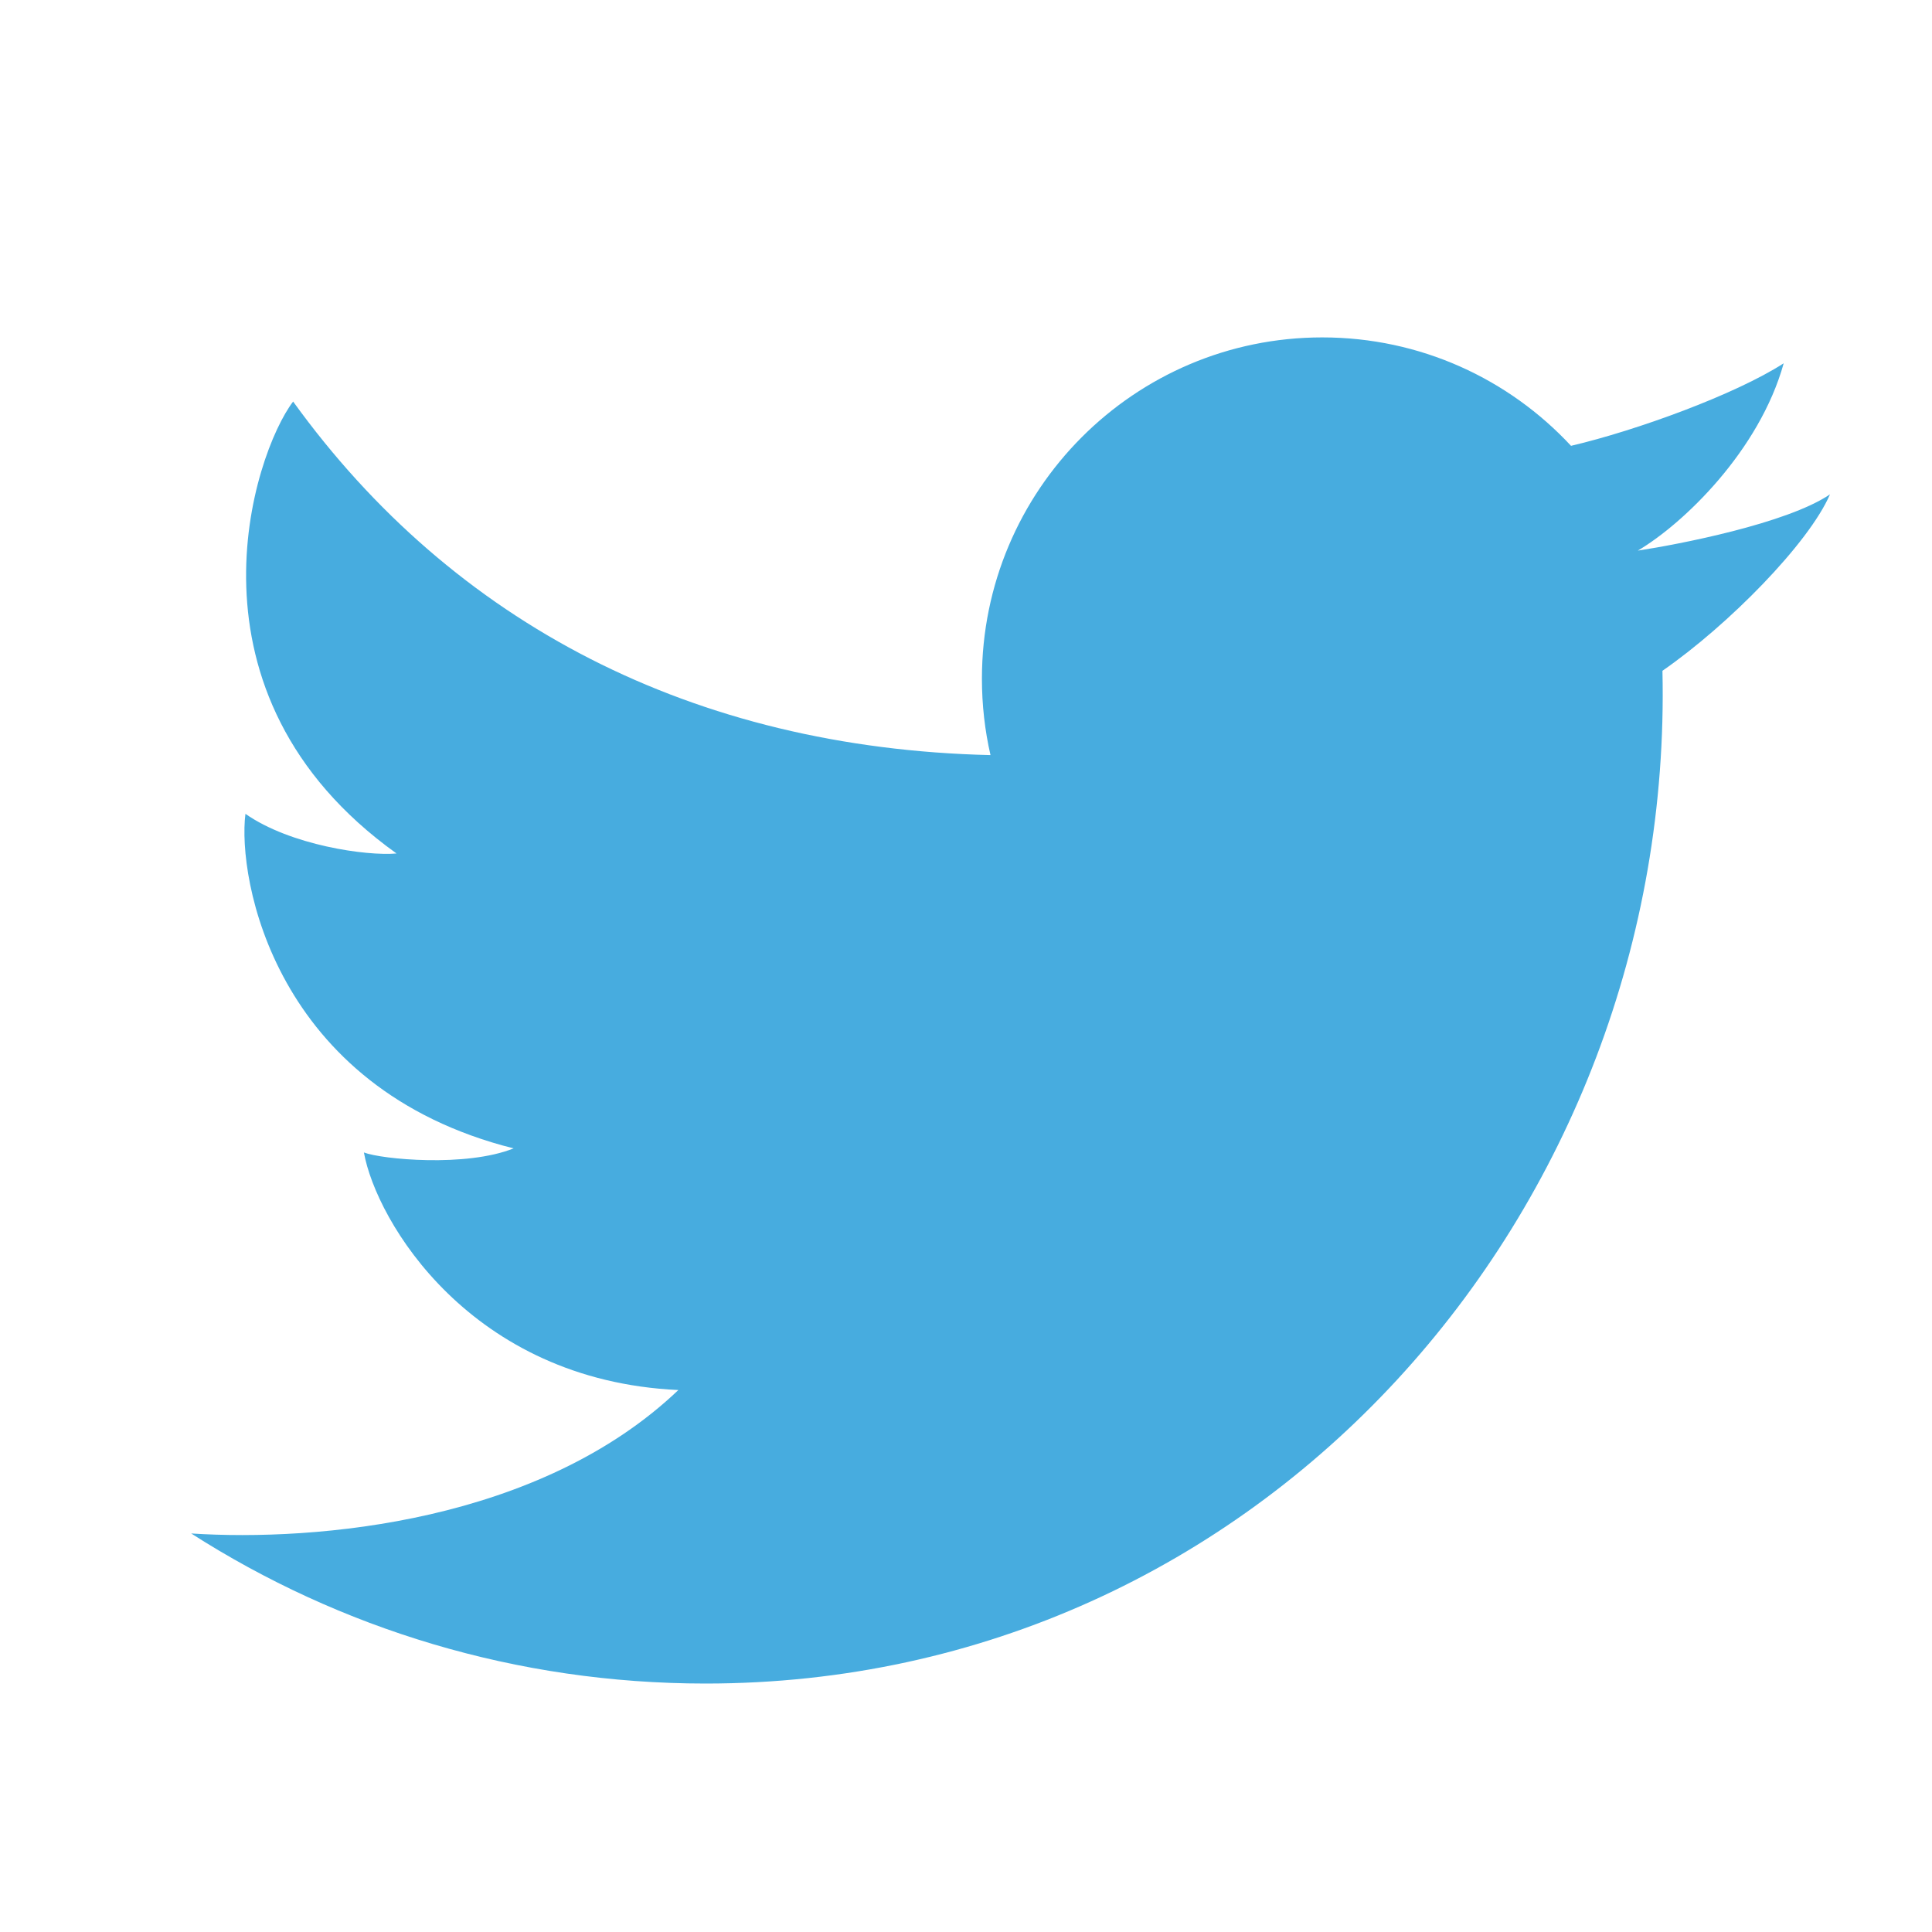 <svg width="25" height="25" viewBox="0 0 25 25" fill="none" xmlns="http://www.w3.org/2000/svg">
<path d="M9.13 21.785C6.68 21.785 4.396 21.073 2.474 19.843C4.106 19.949 6.986 19.696 8.778 17.987C6.083 17.863 4.867 15.796 4.709 14.913C4.938 15.001 6.03 15.107 6.646 14.86C3.546 14.082 3.07 11.362 3.176 10.531C3.757 10.938 4.744 11.079 5.131 11.044C2.242 8.977 3.282 5.867 3.793 5.196C5.866 8.068 8.973 9.681 12.817 9.771C12.744 9.453 12.706 9.122 12.706 8.782C12.706 6.343 14.678 4.366 17.11 4.366C18.381 4.366 19.526 4.905 20.329 5.769C21.178 5.57 22.456 5.104 23.081 4.701C22.766 5.832 21.786 6.775 21.193 7.125C21.188 7.113 21.198 7.137 21.193 7.125C21.714 7.046 23.123 6.775 23.68 6.397C23.405 7.032 22.365 8.089 21.512 8.68C21.671 15.679 16.316 21.785 9.13 21.785Z" fill="#47ACDF"/>
</svg>
